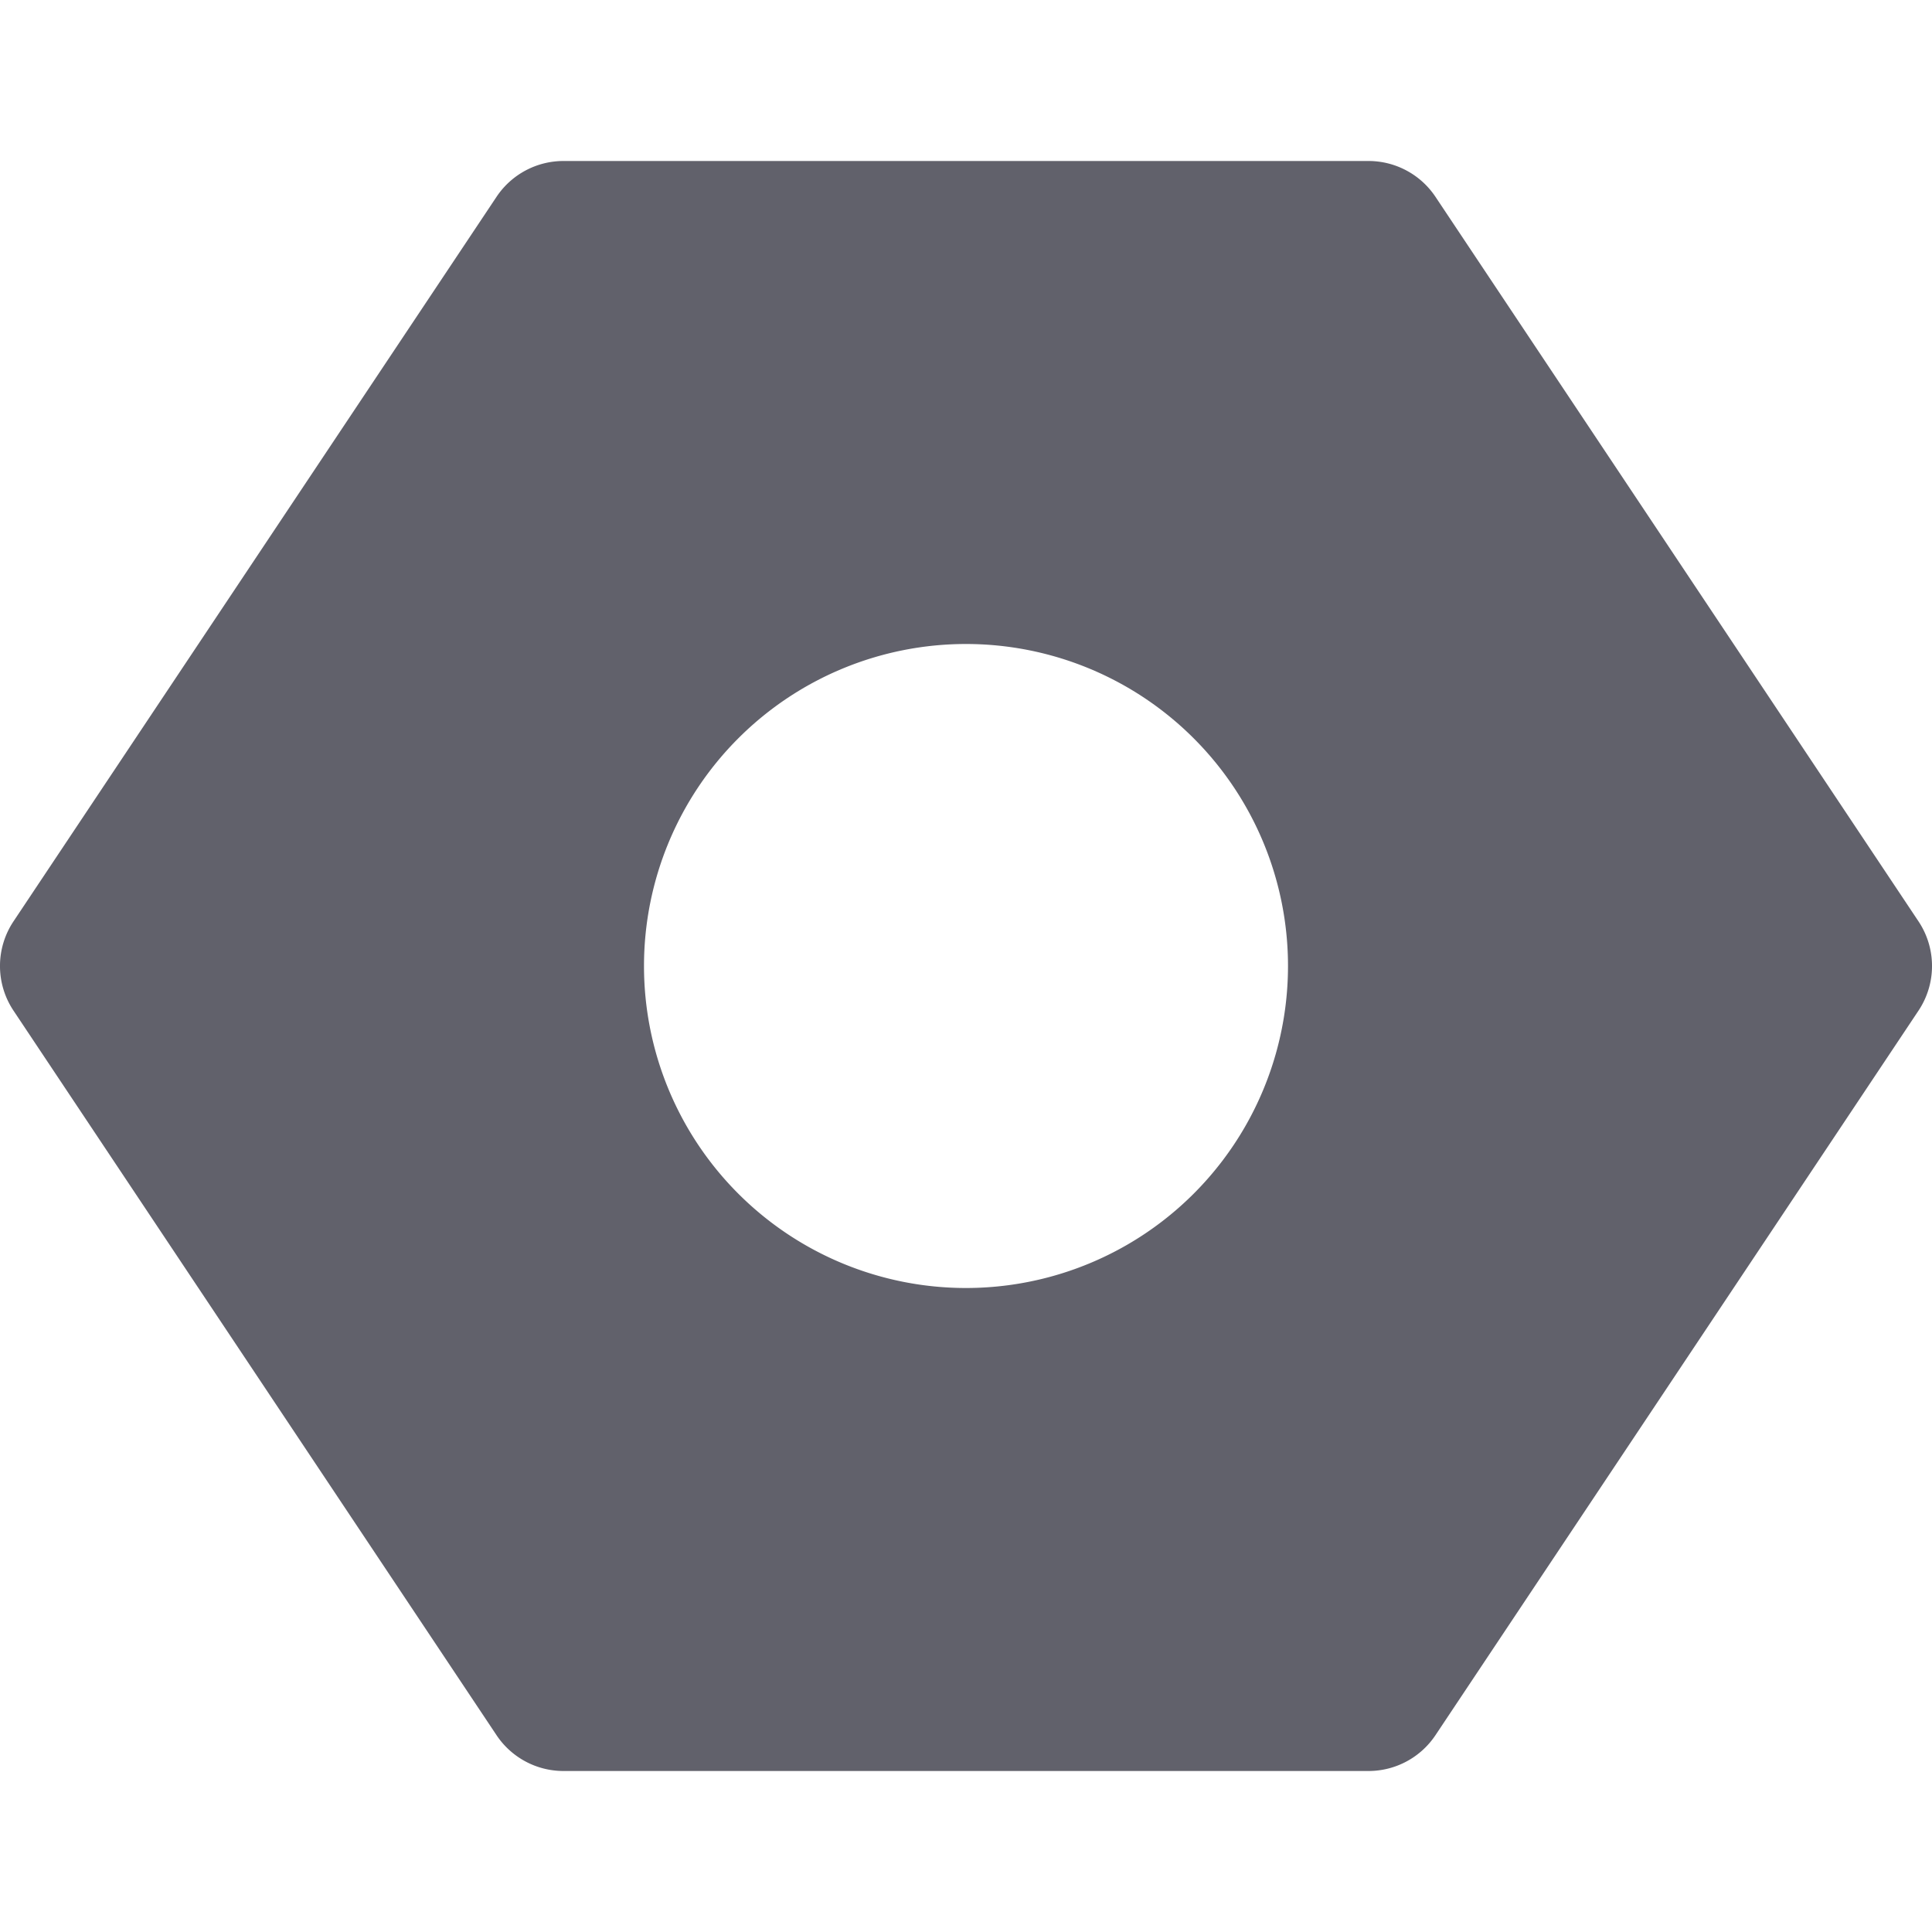 <svg xmlns="http://www.w3.org/2000/svg" height="24" width="24" viewBox="0 0 24 24"><path d="M23.832,11.445l-6-9A1,1,0,0,0,17,2H7a1,1,0,0,0-.832.445l-6,9a1,1,0,0,0,0,1.11l6,9A1,1,0,0,0,7,22H17a1,1,0,0,0,.832-.445l6-9A1,1,0,0,0,23.832,11.445ZM12,16a4,4,0,1,1,4-4A4,4,0,0,1,12,16Z" fill="#61616b"></path></svg>